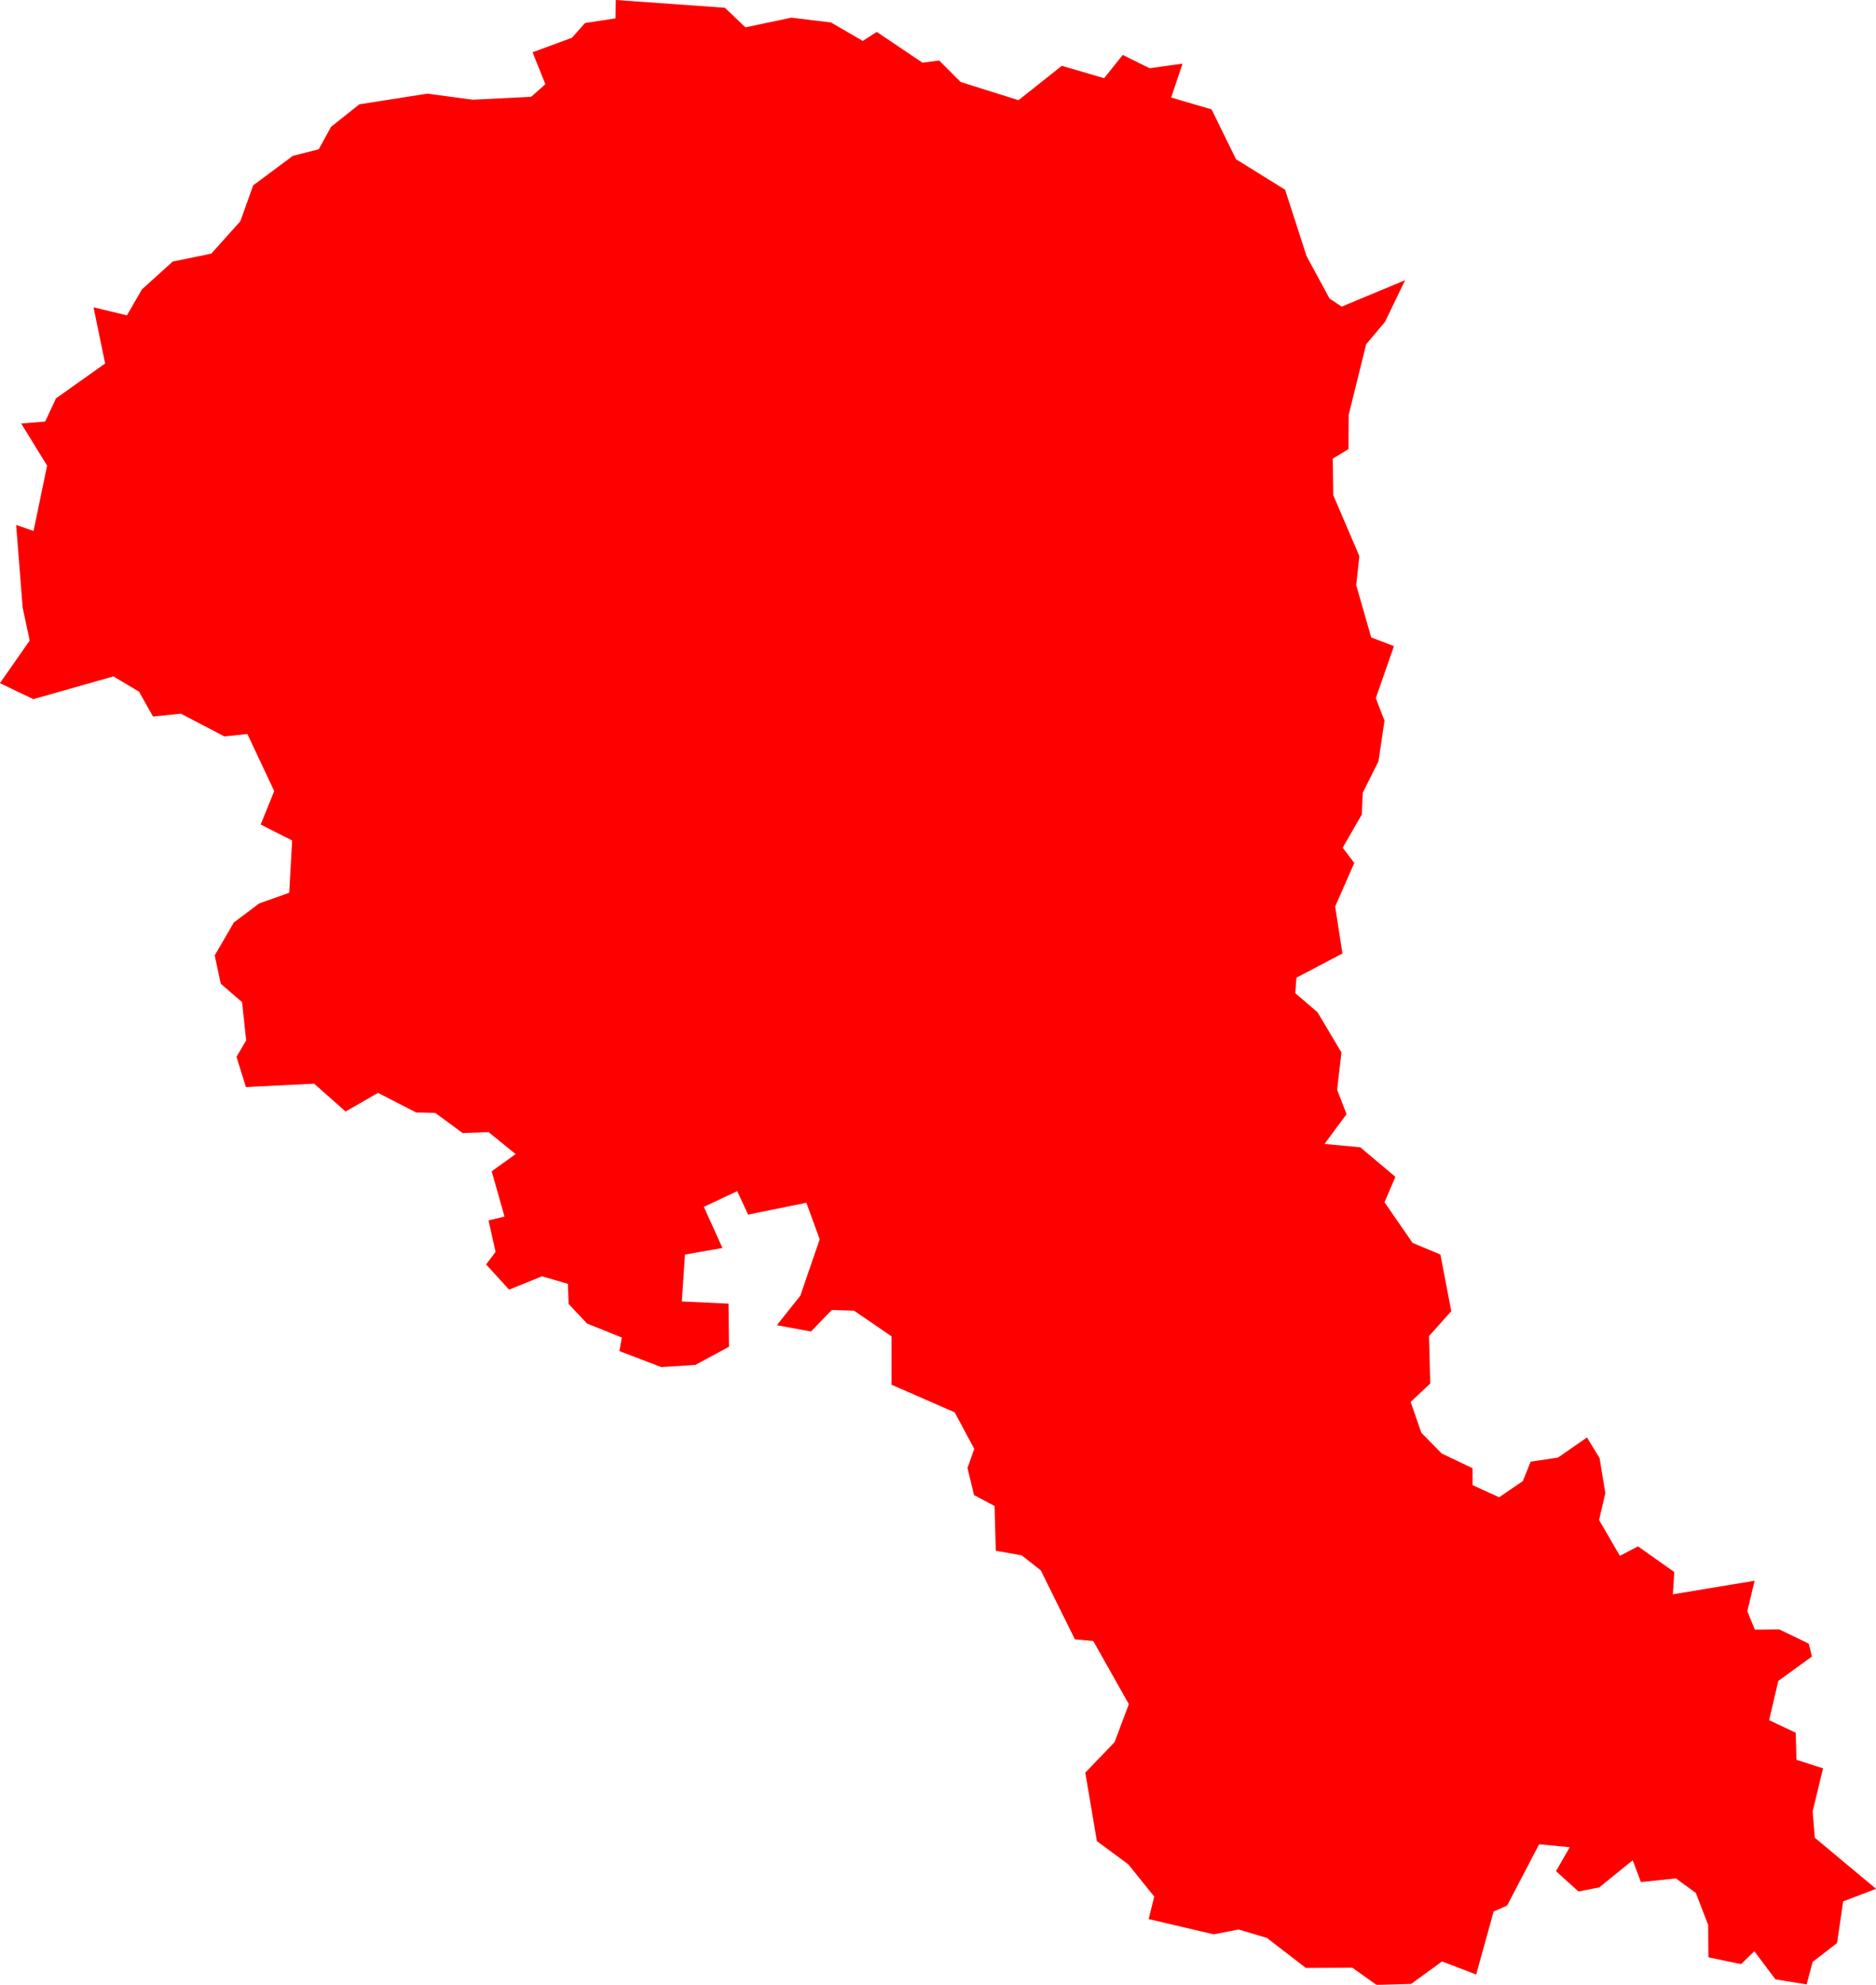 <svg version="1.1" xmlns="http://www.w3.org/2000/svg" xmlns:xlink="http://www.w3.org/1999/xlink" width="77.557" height="82.017" viewBox="0,0,77.557,82.017"><g transform="translate(-143.949,-97.69)"><g data-paper-data="{&quot;isPaintingLayer&quot;:true}" fill="#ff0000" fill-rule="evenodd" stroke="none" stroke-width="0" stroke-linecap="round" stroke-linejoin="round" stroke-miterlimit="10" stroke-dasharray="" stroke-dashoffset="0" style="mix-blend-mode: normal"><path d="M192.837,100.32l-0.47,1.4l1.67,0.49l1.01,2.06l2.03,1.26l0.89,2.75l0.95,1.75l0.5,0.33l2.62,-1.09l-0.83,1.72l-0.78,0.93l-0.72,2.91l-0.01,1.42l-0.65,0.39l0.02,1.51l1.08,2.52l-0.13,1.2l0.62,2.16l0.94,0.36l-0.75,2.15l0.36,0.93l-0.25,1.68l-0.65,1.3l-0.04,0.9l-0.79,1.37l0.48,0.63l-0.79,1.8l0.3,1.94l-1.9,1l-0.05,0.64l0.92,0.79l0.99,1.66l-0.18,1.54l0.39,1.01l-0.91,1.23l1.48,0.14l1.45,1.22l-0.45,1.05l1.16,1.68l1.15,0.48l0.45,2.34l-0.92,1.03l0.05,1.96l-0.81,0.76l0.44,1.27l0.84,0.86l1.28,0.61v0.7l1.1,0.5l0.98,-0.67l0.32,-0.8l1.13,-0.17l1.2,-0.83l0.52,0.85l0.24,1.45l-0.26,1.11l0.86,1.48l0.75,-0.39l1.5,1.06l-0.06,0.92l3.38,-0.56l-0.3,1.26l0.31,0.76l1.01,-0.01l1.22,0.59l0.13,0.53l-1.39,1.01l-0.38,1.62l1.1,0.52l0.03,1.12l1.1,0.35l-0.43,1.78l0.09,1.09l2.53,2.11l-1.36,0.52l-0.25,1.72l-1.01,0.78l-0.25,0.93l-1.29,-0.21l-0.87,-1.16l-0.55,0.53l-1.35,-0.28l-0.01,-1.34l-0.51,-1.32l-0.82,-0.6l-1.45,0.15l-0.34,-0.9l-1.38,1.12l-0.86,0.17l-0.93,-0.84l0.57,-0.99l-1.27,-0.12l-1.32,2.53l-0.56,0.25l-0.72,2.6l-1.41,-0.54l-1.28,0.93l-1.43,0.04l-1,-0.71l-1.92,0.01l-1.61,-1.24l-1.17,-0.35l-1.03,0.2l-2.69,-0.63l0.23,-0.93l-1.07,-1.33l-1.3,-0.96l-0.48,-2.83l1.21,-1.26l0.59,-1.57l-1.47,-2.61l-0.76,-0.07l-1.41,-2.85l-0.79,-0.62l-1.07,-0.19l-0.05,-1.85l-0.85,-0.45l-0.27,-1.12l0.28,-0.79l-0.81,-1.51l-2.61,-1.14v-2l-1.55,-1.06l-0.92,-0.03l-0.86,0.89l-1.41,-0.26l0.97,-1.22l0.8,-2.33l-0.55,-1.51l-2.41,0.49l-0.45,-0.97l-1.38,0.65l0.77,1.7l-1.55,0.27l-0.13,1.94l1.93,0.09l0.02,1.78l-1.39,0.75l-1.41,0.09l-1.73,-0.66l0.1,-0.56l-1.44,-0.58l-0.76,-0.81l-0.03,-0.83l-1.07,-0.31l-1.36,0.55l-0.95,-1.04l0.39,-0.52l-0.29,-1.3l0.66,-0.16l-0.53,-1.87l0.99,-0.71l-1.12,-0.91l-1.07,0.04l-1.13,-0.83l-0.79,-0.02l-1.58,-0.81l-1.34,0.77l-1.3,-1.15l-2.82,0.14l-0.39,-1.25l0.4,-0.68l-0.17,-1.58l-0.88,-0.76l-0.25,-1.17l0.79,-1.36l1.05,-0.79l1.24,-0.44l0.12,-2.16l-1.3,-0.66l0.56,-1.38l-1.11,-2.36l-0.95,0.1l-1.8,-0.94l-1.15,0.12l-0.58,-1.03l-1.06,-0.63l-3.31,0.94l-1.38,-0.66l1.23,-1.76l-0.29,-1.36l-0.27,-3.42l0.72,0.25l0.56,-2.7l-1.07,-1.74l0.99,-0.08l0.45,-0.96l2.03,-1.44l-0.48,-2.32l1.38,0.33l0.62,-1.07l1.27,-1.15l1.6,-0.33l1.2,-1.34l0.53,-1.48l1.64,-1.22l1.07,-0.27l0.51,-0.93l1.17,-0.93l2.81,-0.44l1.88,0.25l2.41,-0.12l0.59,-0.52l-0.53,-1.32l1.63,-0.6l0.54,-0.61l1.26,-0.19l0.01,-0.76l4.51,0.32l0.85,0.81l1.9,-0.4l1.64,0.2l1.31,0.76l0.58,-0.37l1.89,1.27l0.69,-0.09l0.89,0.89l2.39,0.75l1.79,-1.42l1.75,0.51l0.77,-0.96l1.11,0.55l1.36,-0.19"/></g></g></svg>